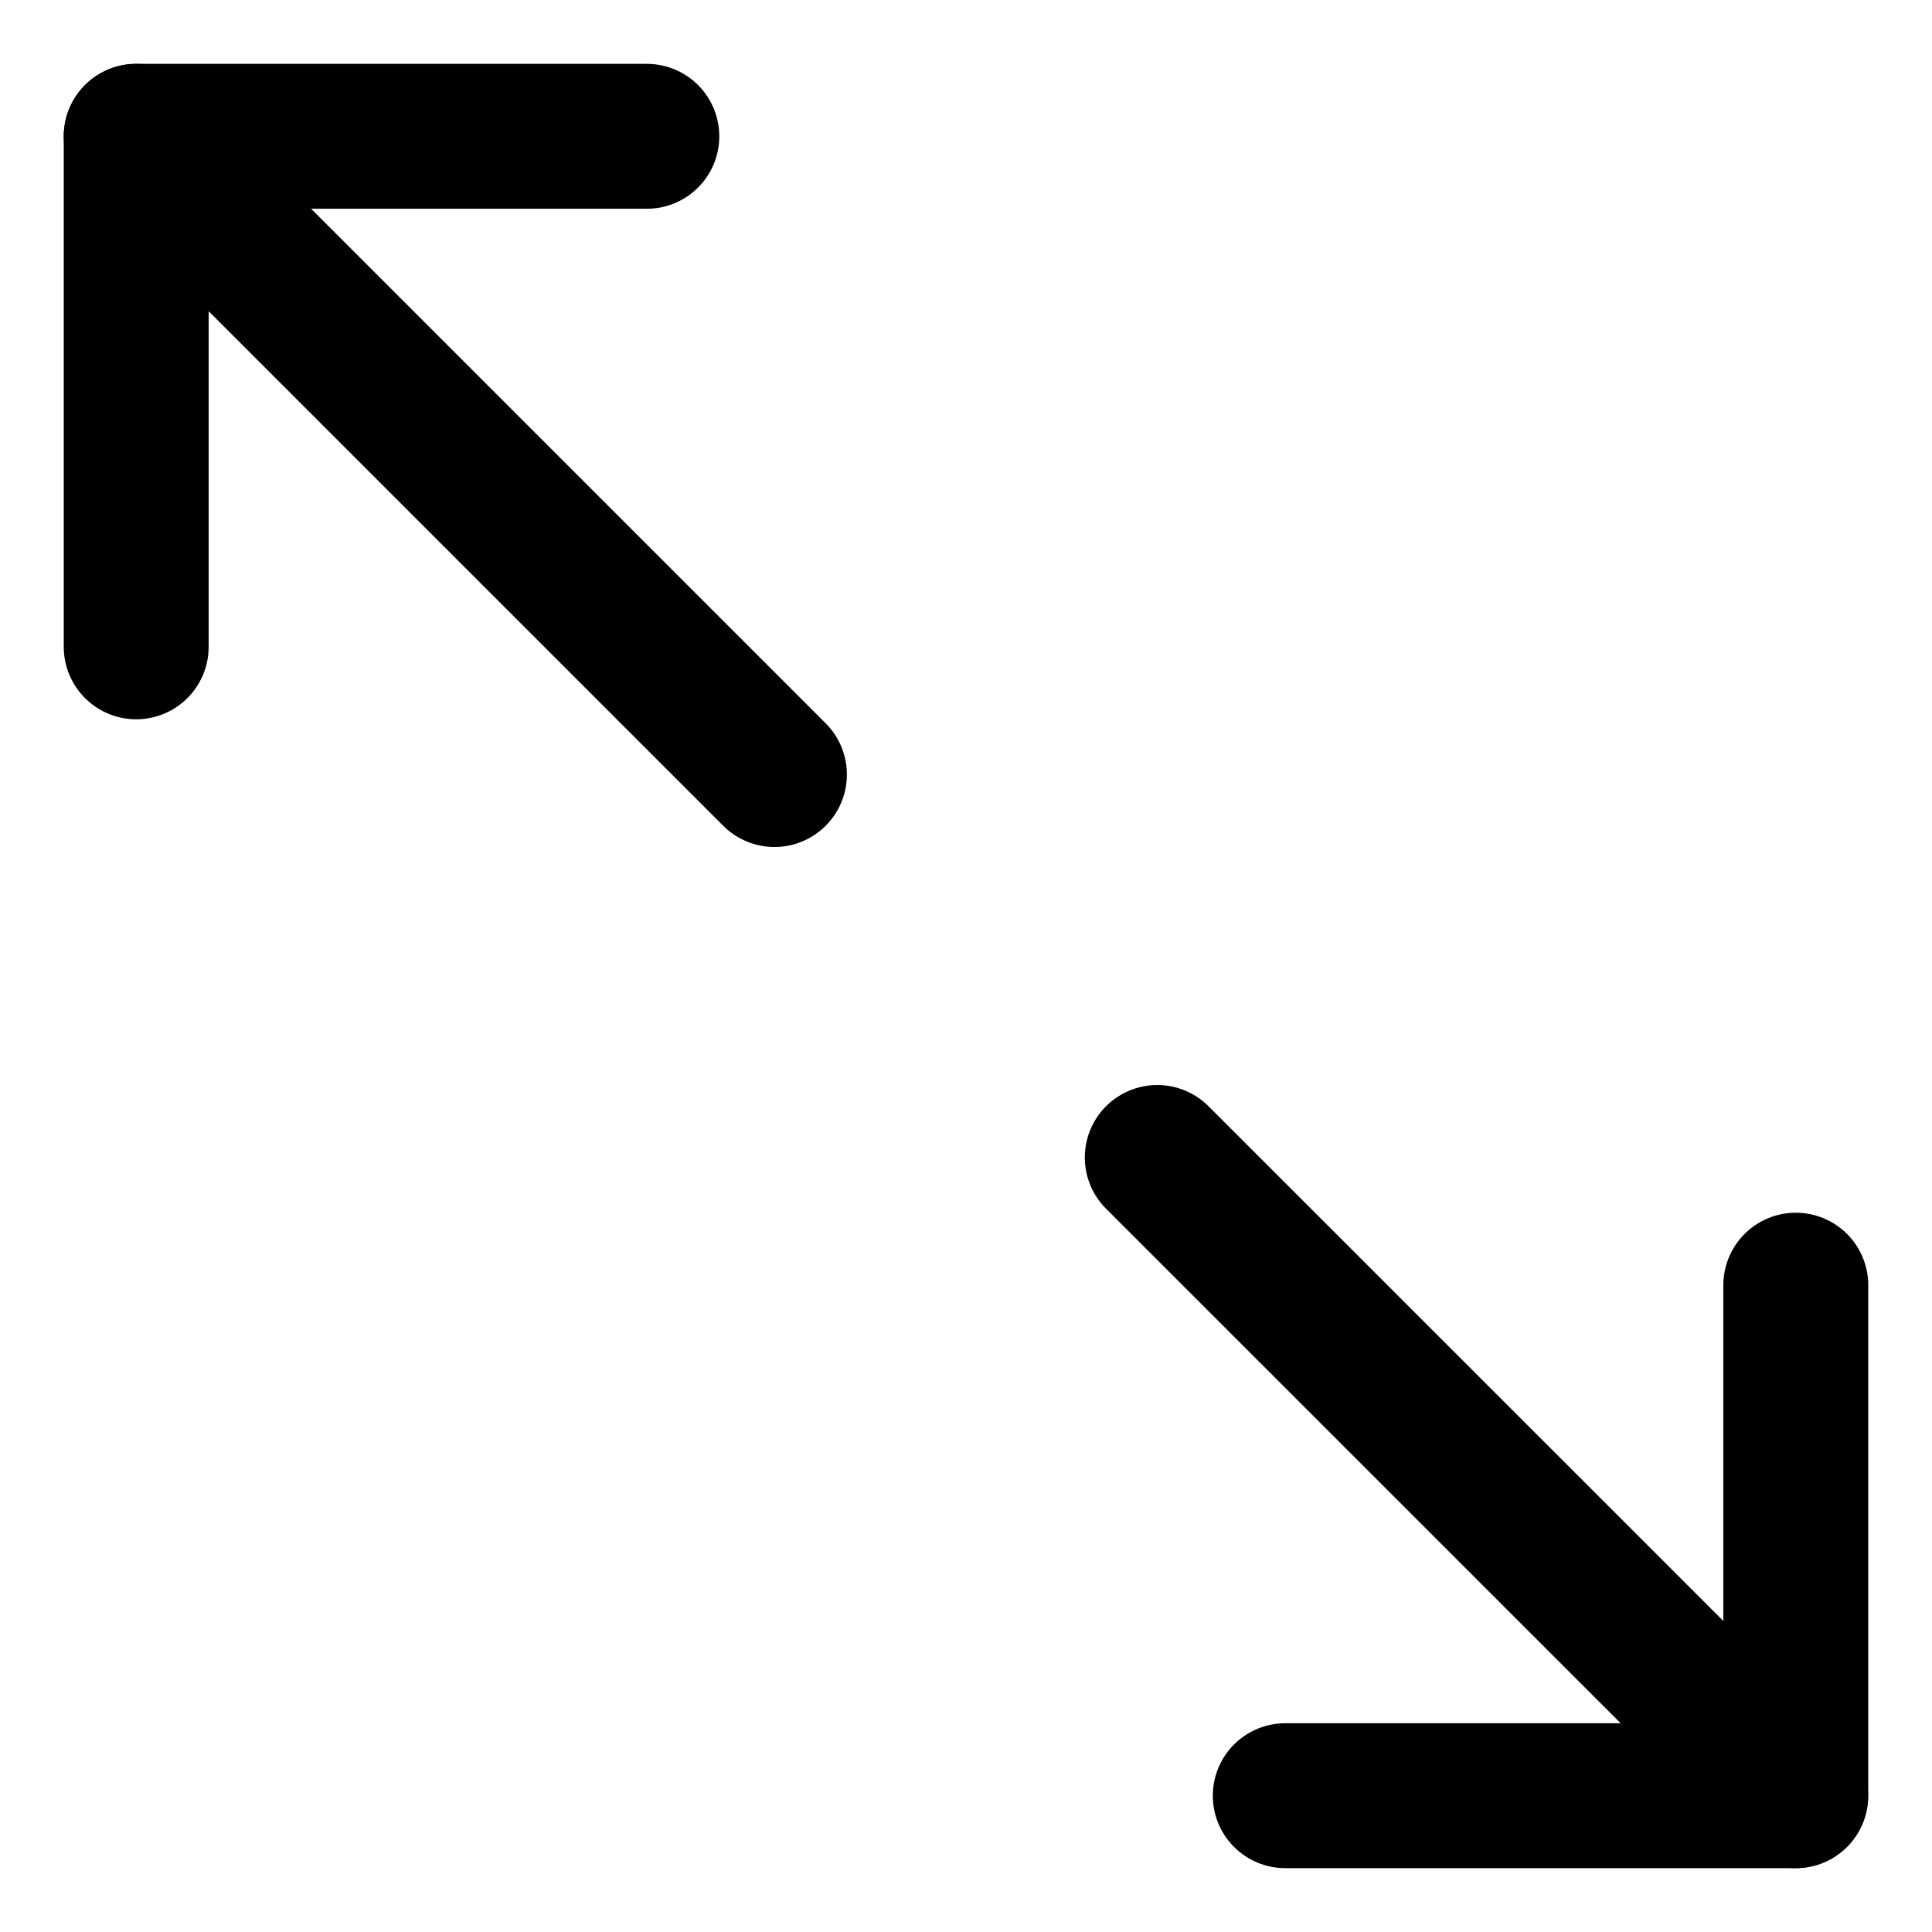 <svg width="20" height="20" viewBox="0 0 20 20" fill="none" xmlns="http://www.w3.org/2000/svg">
<g id="arrow-expand-diagonal-2-43" clip-path="url(#clip0_47_142447)">
<g id="arrow-expand-diagonal-2--expand-smaller-retract-bigger-big-small-diagonal">
<path id="Vector" d="M8.017 8.018L1.41 1.411" stroke="black" stroke-width="1.5" stroke-linecap="round" stroke-linejoin="round"/>
<path id="Vector_2" d="M6.696 1.411H1.41V6.696" stroke="black" stroke-width="1.5" stroke-linecap="round" stroke-linejoin="round"/>
<path id="Vector_3" d="M11.98 11.982L18.588 18.589" stroke="black" stroke-width="1.5" stroke-linecap="round" stroke-linejoin="round"/>
<path id="Vector_4" d="M13.305 18.589H18.59V13.304" stroke="black" stroke-width="1.5" stroke-linecap="round" stroke-linejoin="round"/>
</g>
</g>
<defs>
<clipPath id="clip0_47_142447">
<rect width="20" height="20" fill="white"/>
</clipPath>
</defs>
</svg>
